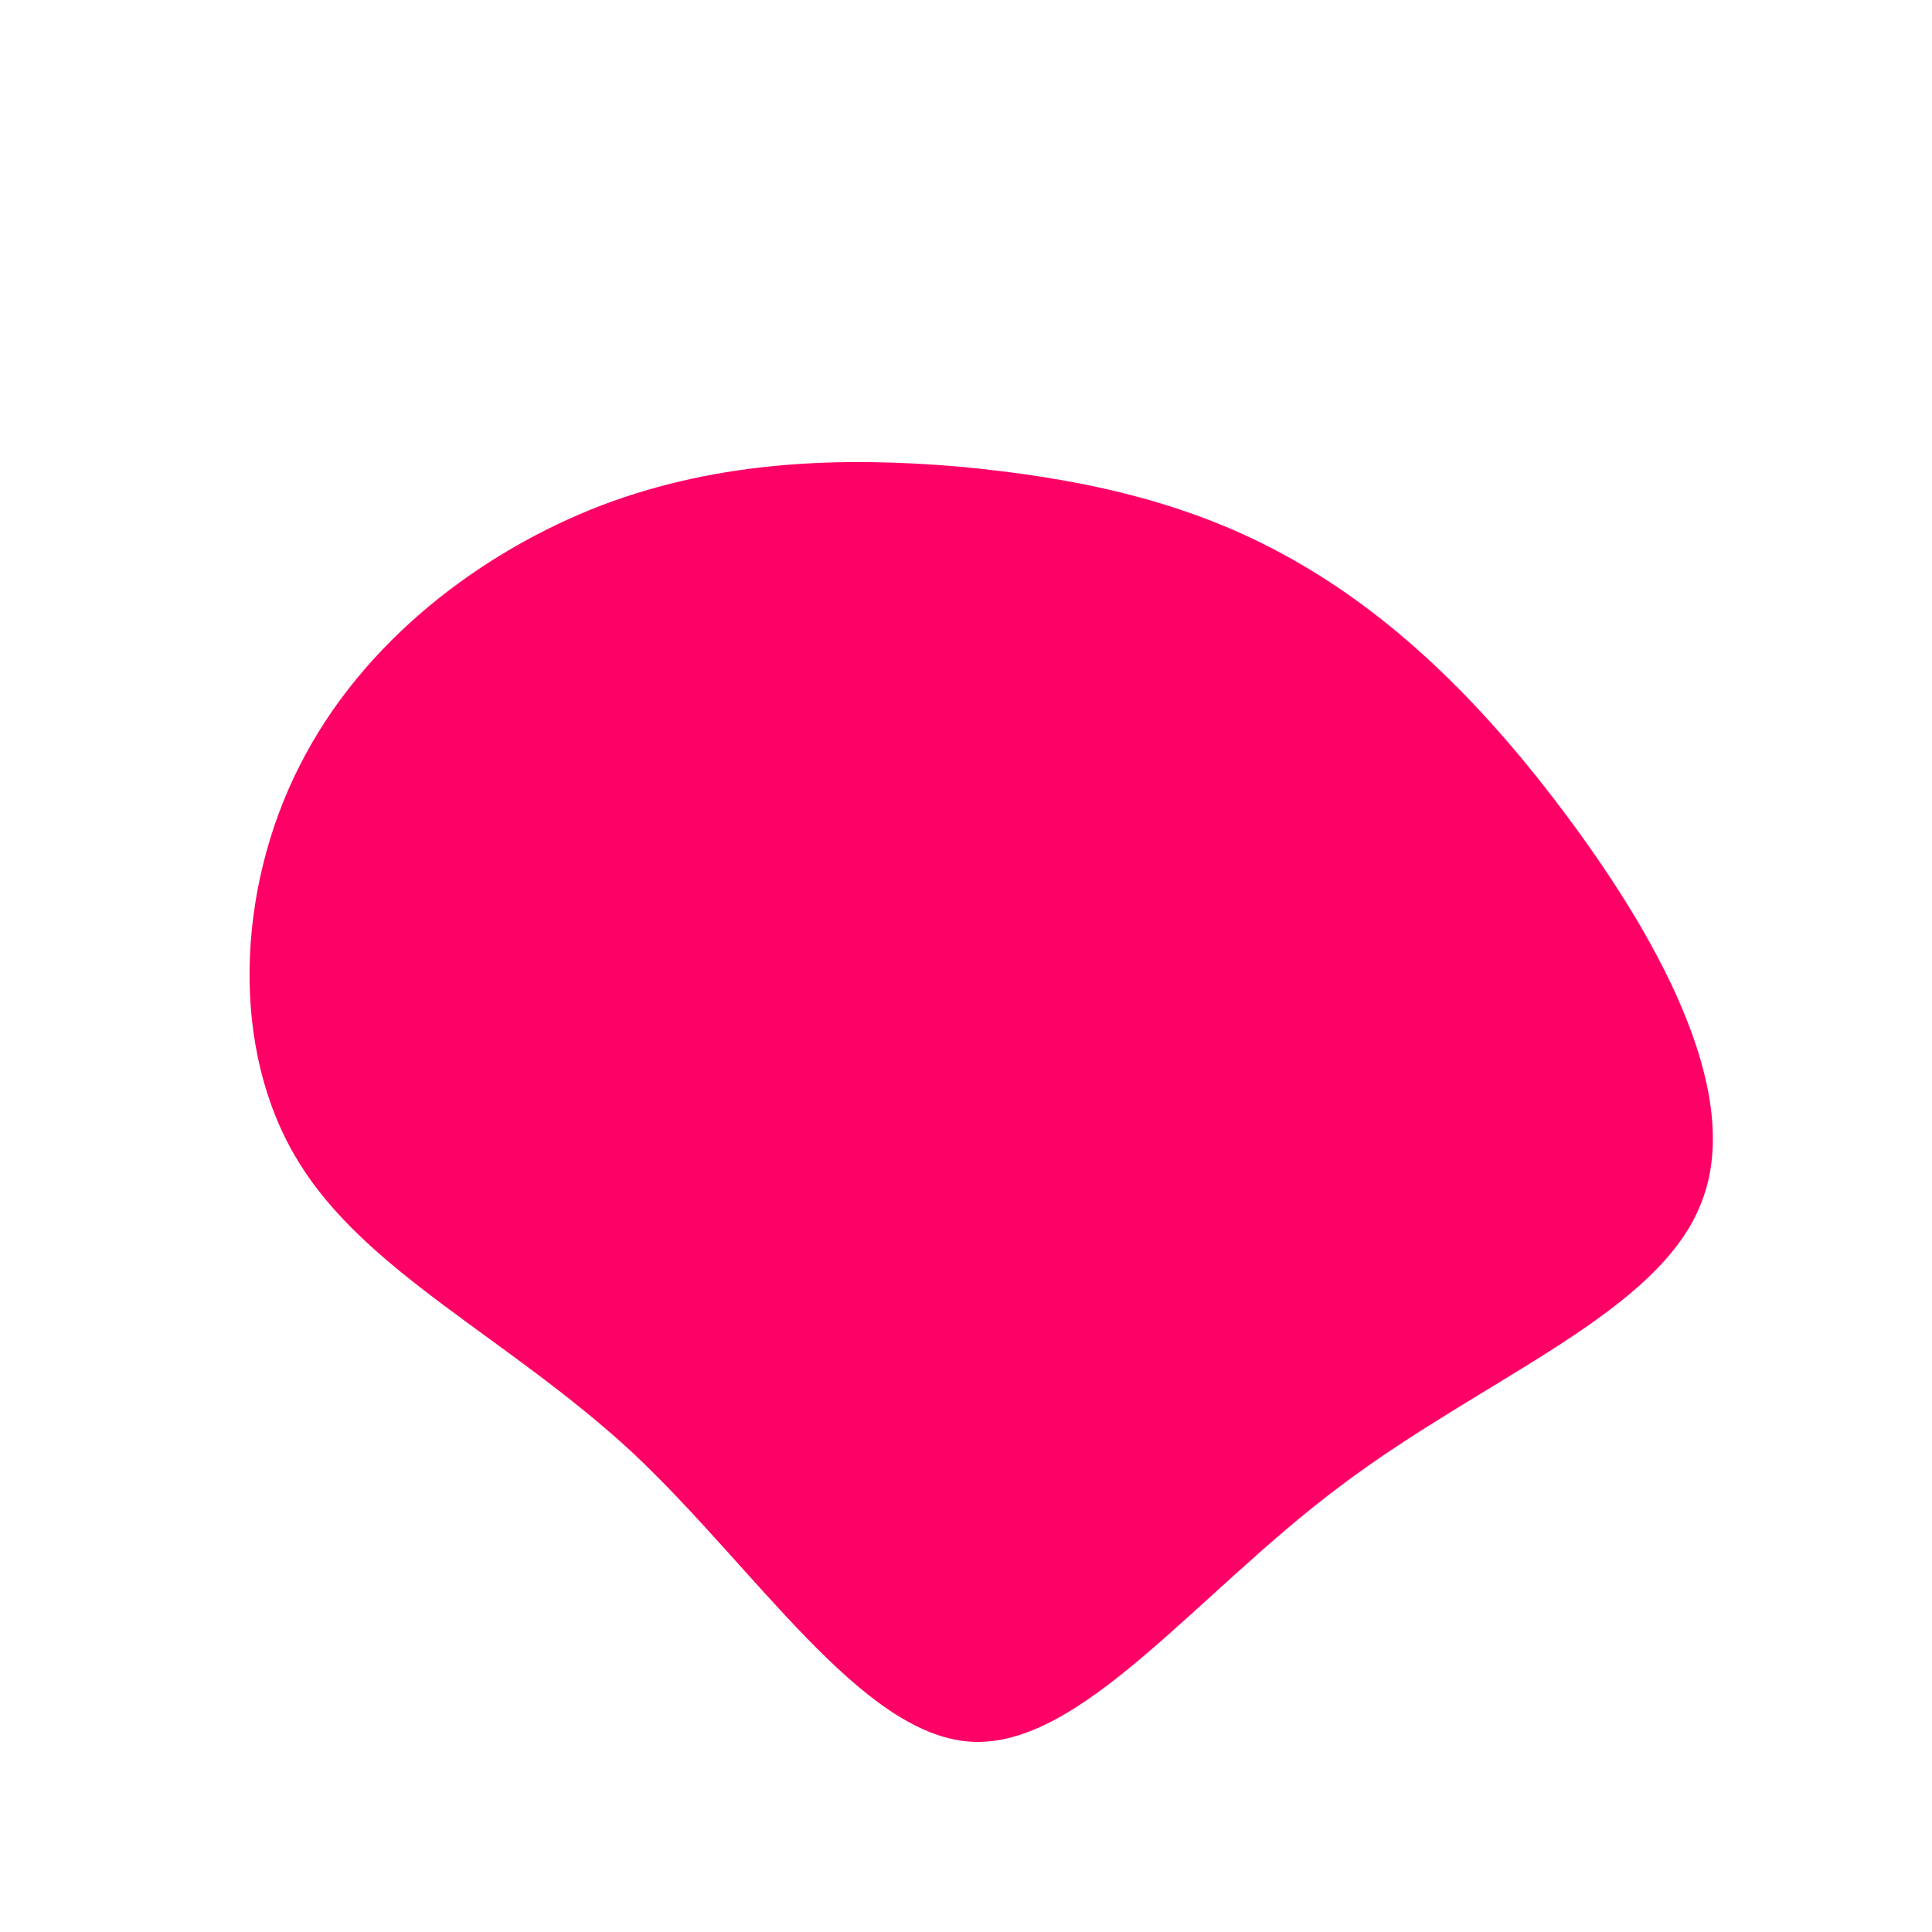 <?xml version="1.0" standalone="no"?>
<svg viewBox="0 0 200 200" xmlns="http://www.w3.org/2000/svg">
  <path fill="#FF0066" d="M32.5,-42.8C42.8,-37.3,52.3,-28.7,61.7,-16.2C71.2,-3.6,80.6,12.8,76.2,24.3C71.9,35.9,53.8,42.5,38.8,53.8C23.8,65,11.9,81,0.5,80.3C-10.9,79.6,-21.8,62.3,-34.6,50.3C-47.5,38.4,-62.2,31.7,-69.2,20.1C-76.2,8.6,-75.5,-7.9,-69,-20.7C-62.5,-33.6,-50.2,-42.9,-37.7,-47.7C-25.3,-52.4,-12.6,-52.7,-0.8,-51.7C11.1,-50.6,22.3,-48.3,32.5,-42.8Z" transform="translate(100 100)" />
</svg>

